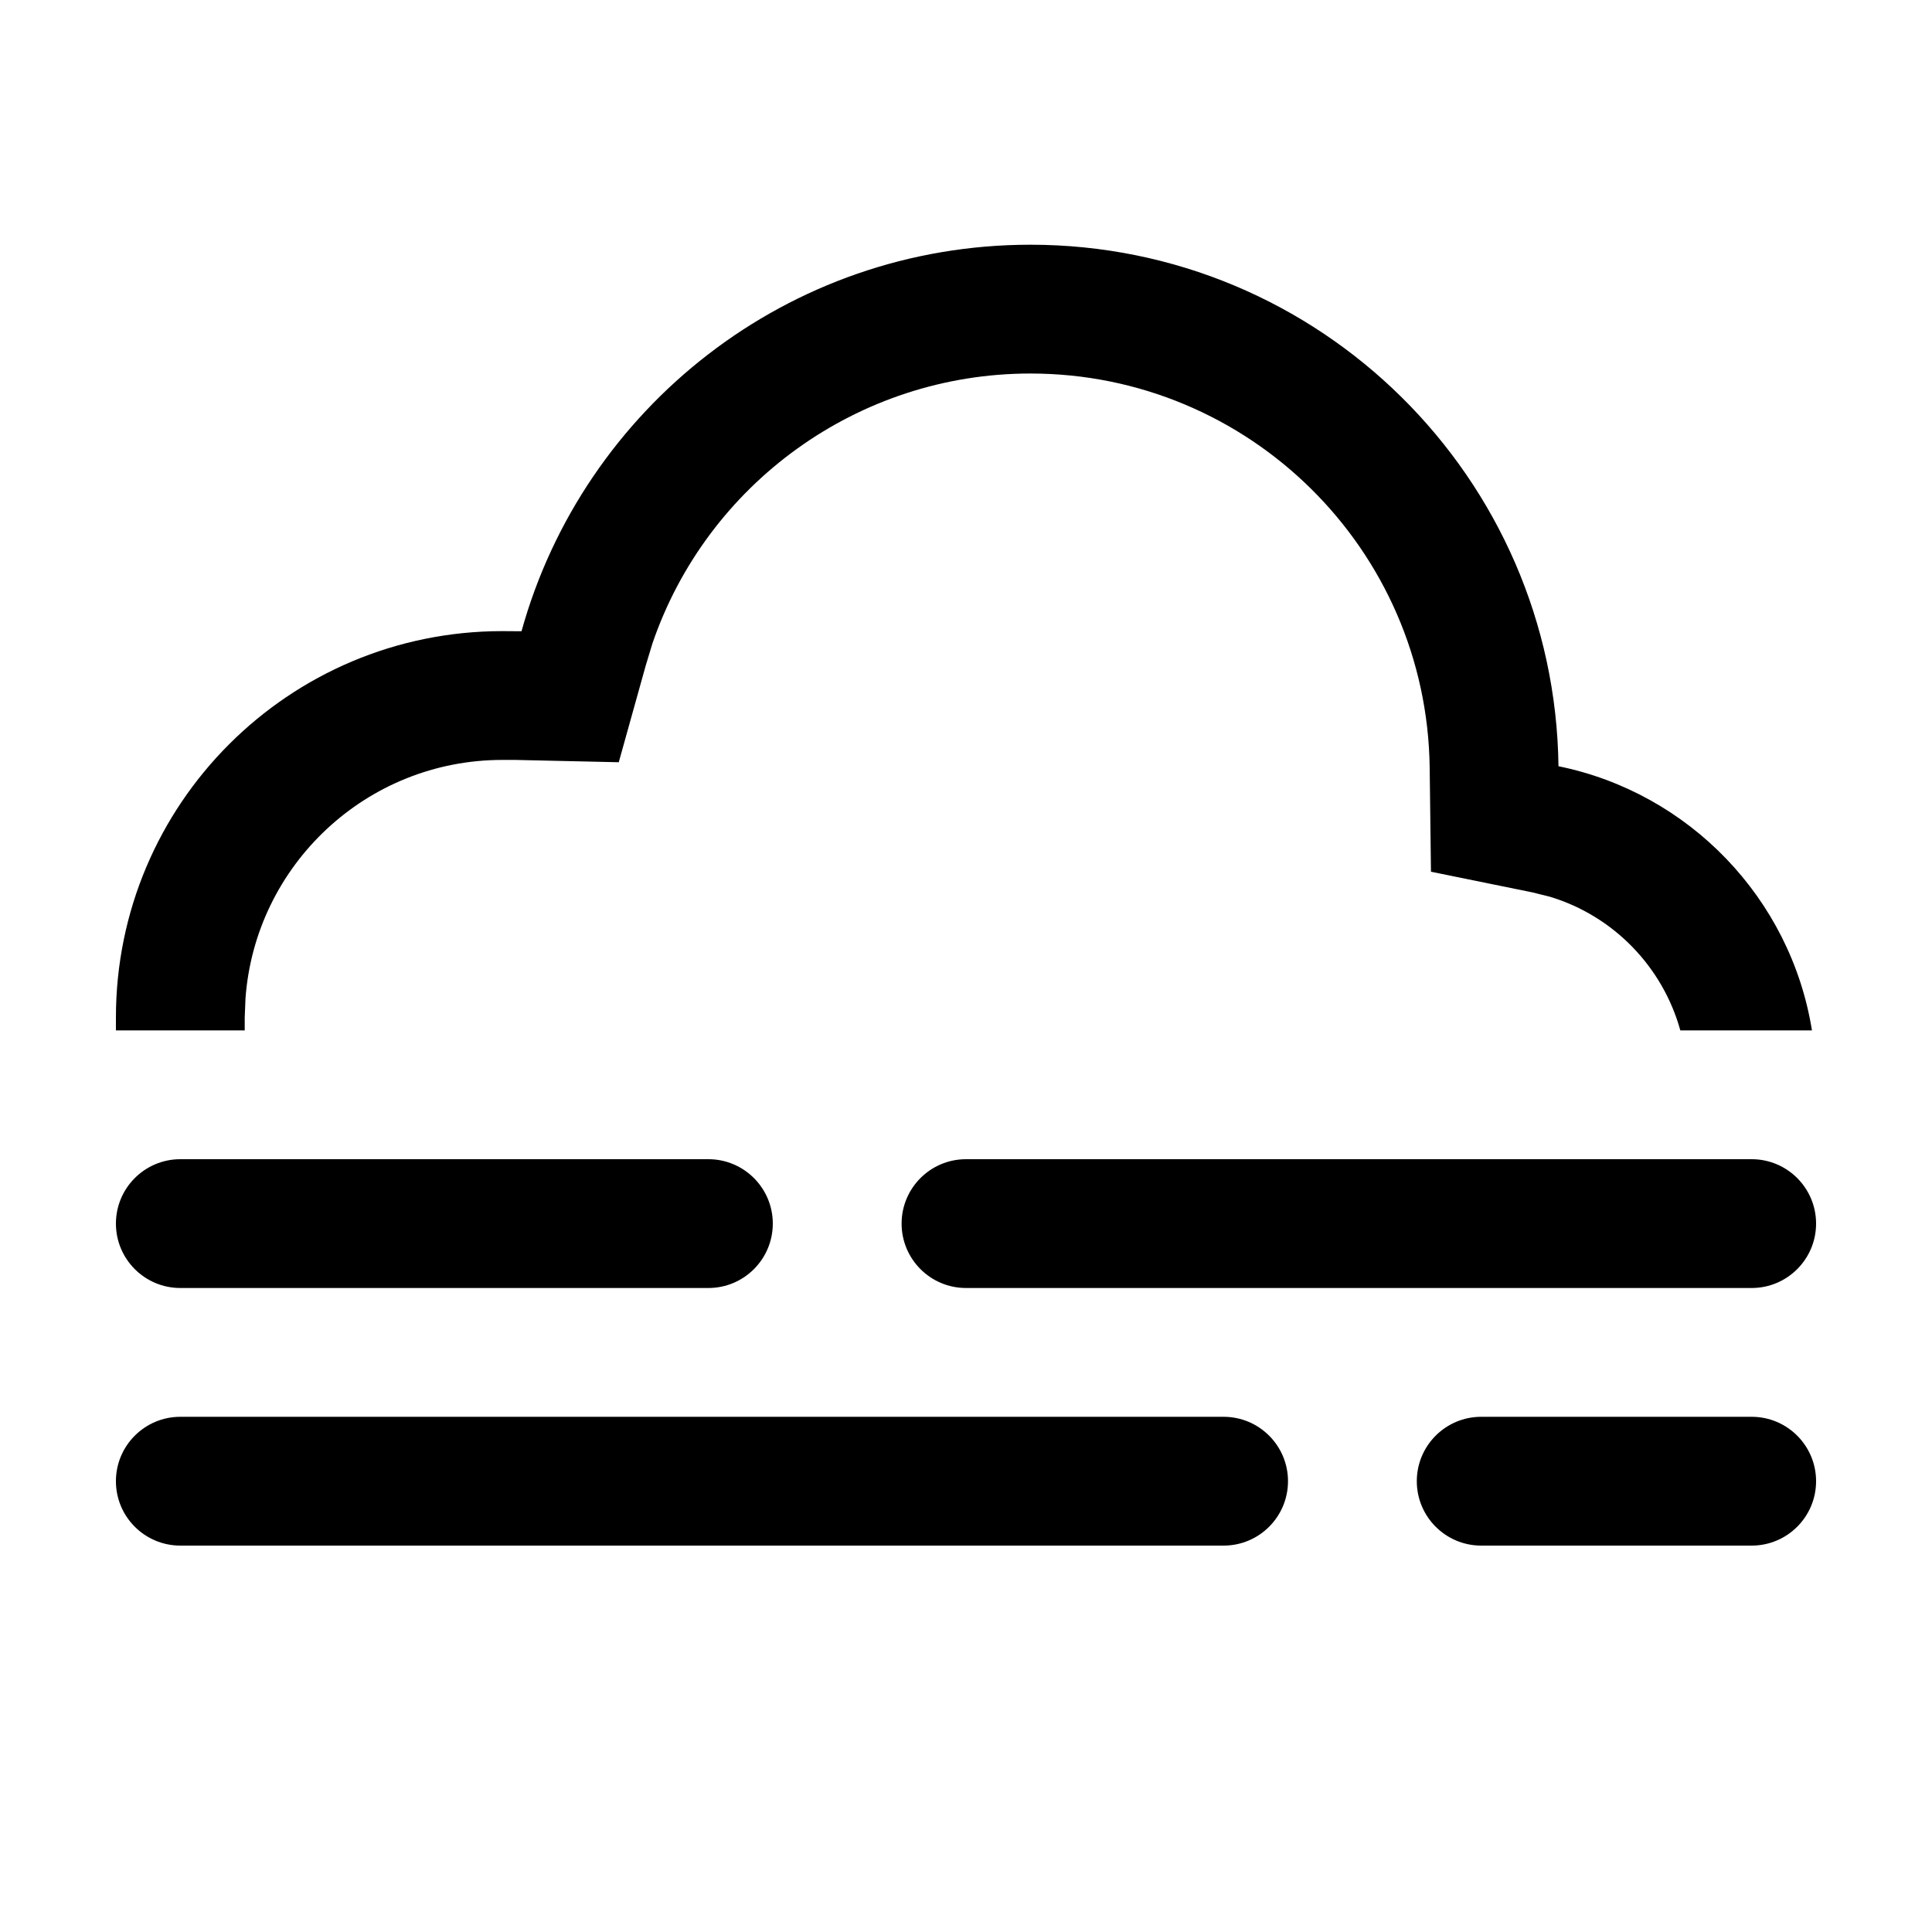 <?xml version="1.0" encoding="utf-8"?>
<svg width="15px" height="15px" viewBox="0 0 15 15" version="1.1" xmlns:xlink="http://www.w3.org/1999/xlink" xmlns="http://www.w3.org/2000/svg">
  <defs>
    <rect width="15" height="15" id="artboard_1" />
    <clipPath id="clip_1">
      <use xlink:href="#artboard_1" clip-rule="evenodd" />
    </clipPath>
  </defs>
  <g id="icon--weather-fog" clip-path="url(#clip_1)">
    <path d="M9.5 11C9.776 11 10 11.224 10 11.5C10 11.776 9.776 12 9.5 12L1.4 12C1.124 12 0.9 11.776 0.9 11.5C0.9 11.224 1.124 11 1.4 11L9.5 11ZM13.6 11C13.876 11 14.1 11.224 14.1 11.5C14.1 11.776 13.876 12 13.6 12L11.5 12C11.224 12 11 11.776 11 11.5C11 11.224 11.224 11 11.5 11L13.6 11ZM5.5 9C5.776 9 6 9.224 6 9.5C6 9.776 5.776 10 5.5 10L1.4 10C1.124 10 0.9 9.776 0.9 9.5C0.9 9.224 1.124 9 1.4 9L5.5 9ZM13.6 9C13.876 9 14.1 9.224 14.1 9.5C14.1 9.776 13.876 10 13.6 10L7.5 10C7.224 10 7 9.776 7 9.5C7 9.224 7.224 9 7.5 9L13.6 9ZM8 1.9C10.247 1.9 12.072 3.708 12.1 5.949C13.112 6.155 13.903 6.973 14.068 8L13.046 8C12.91 7.509 12.53 7.113 12.036 6.963L11.9 6.929L11.11 6.768L11.1 5.961C11.079 4.266 9.698 2.9 8 2.9C6.659 2.9 5.488 3.759 5.065 4.997L5.013 5.169L4.804 5.918L4 5.9L3.9 5.9C2.846 5.9 1.982 6.716 1.906 7.751L1.9 7.9L1.9 8L0.9 8L0.9 7.9C0.9 6.243 2.243 4.9 3.9 4.9L4.049 4.901C4.529 3.17 6.116 1.9 8 1.9Z" id="Shape" fill="#000000" fill-rule="evenodd" stroke="none" artboard="5c4bb020-b4bc-495f-b9e7-8c61b55d486a" />
  </g>
</svg>